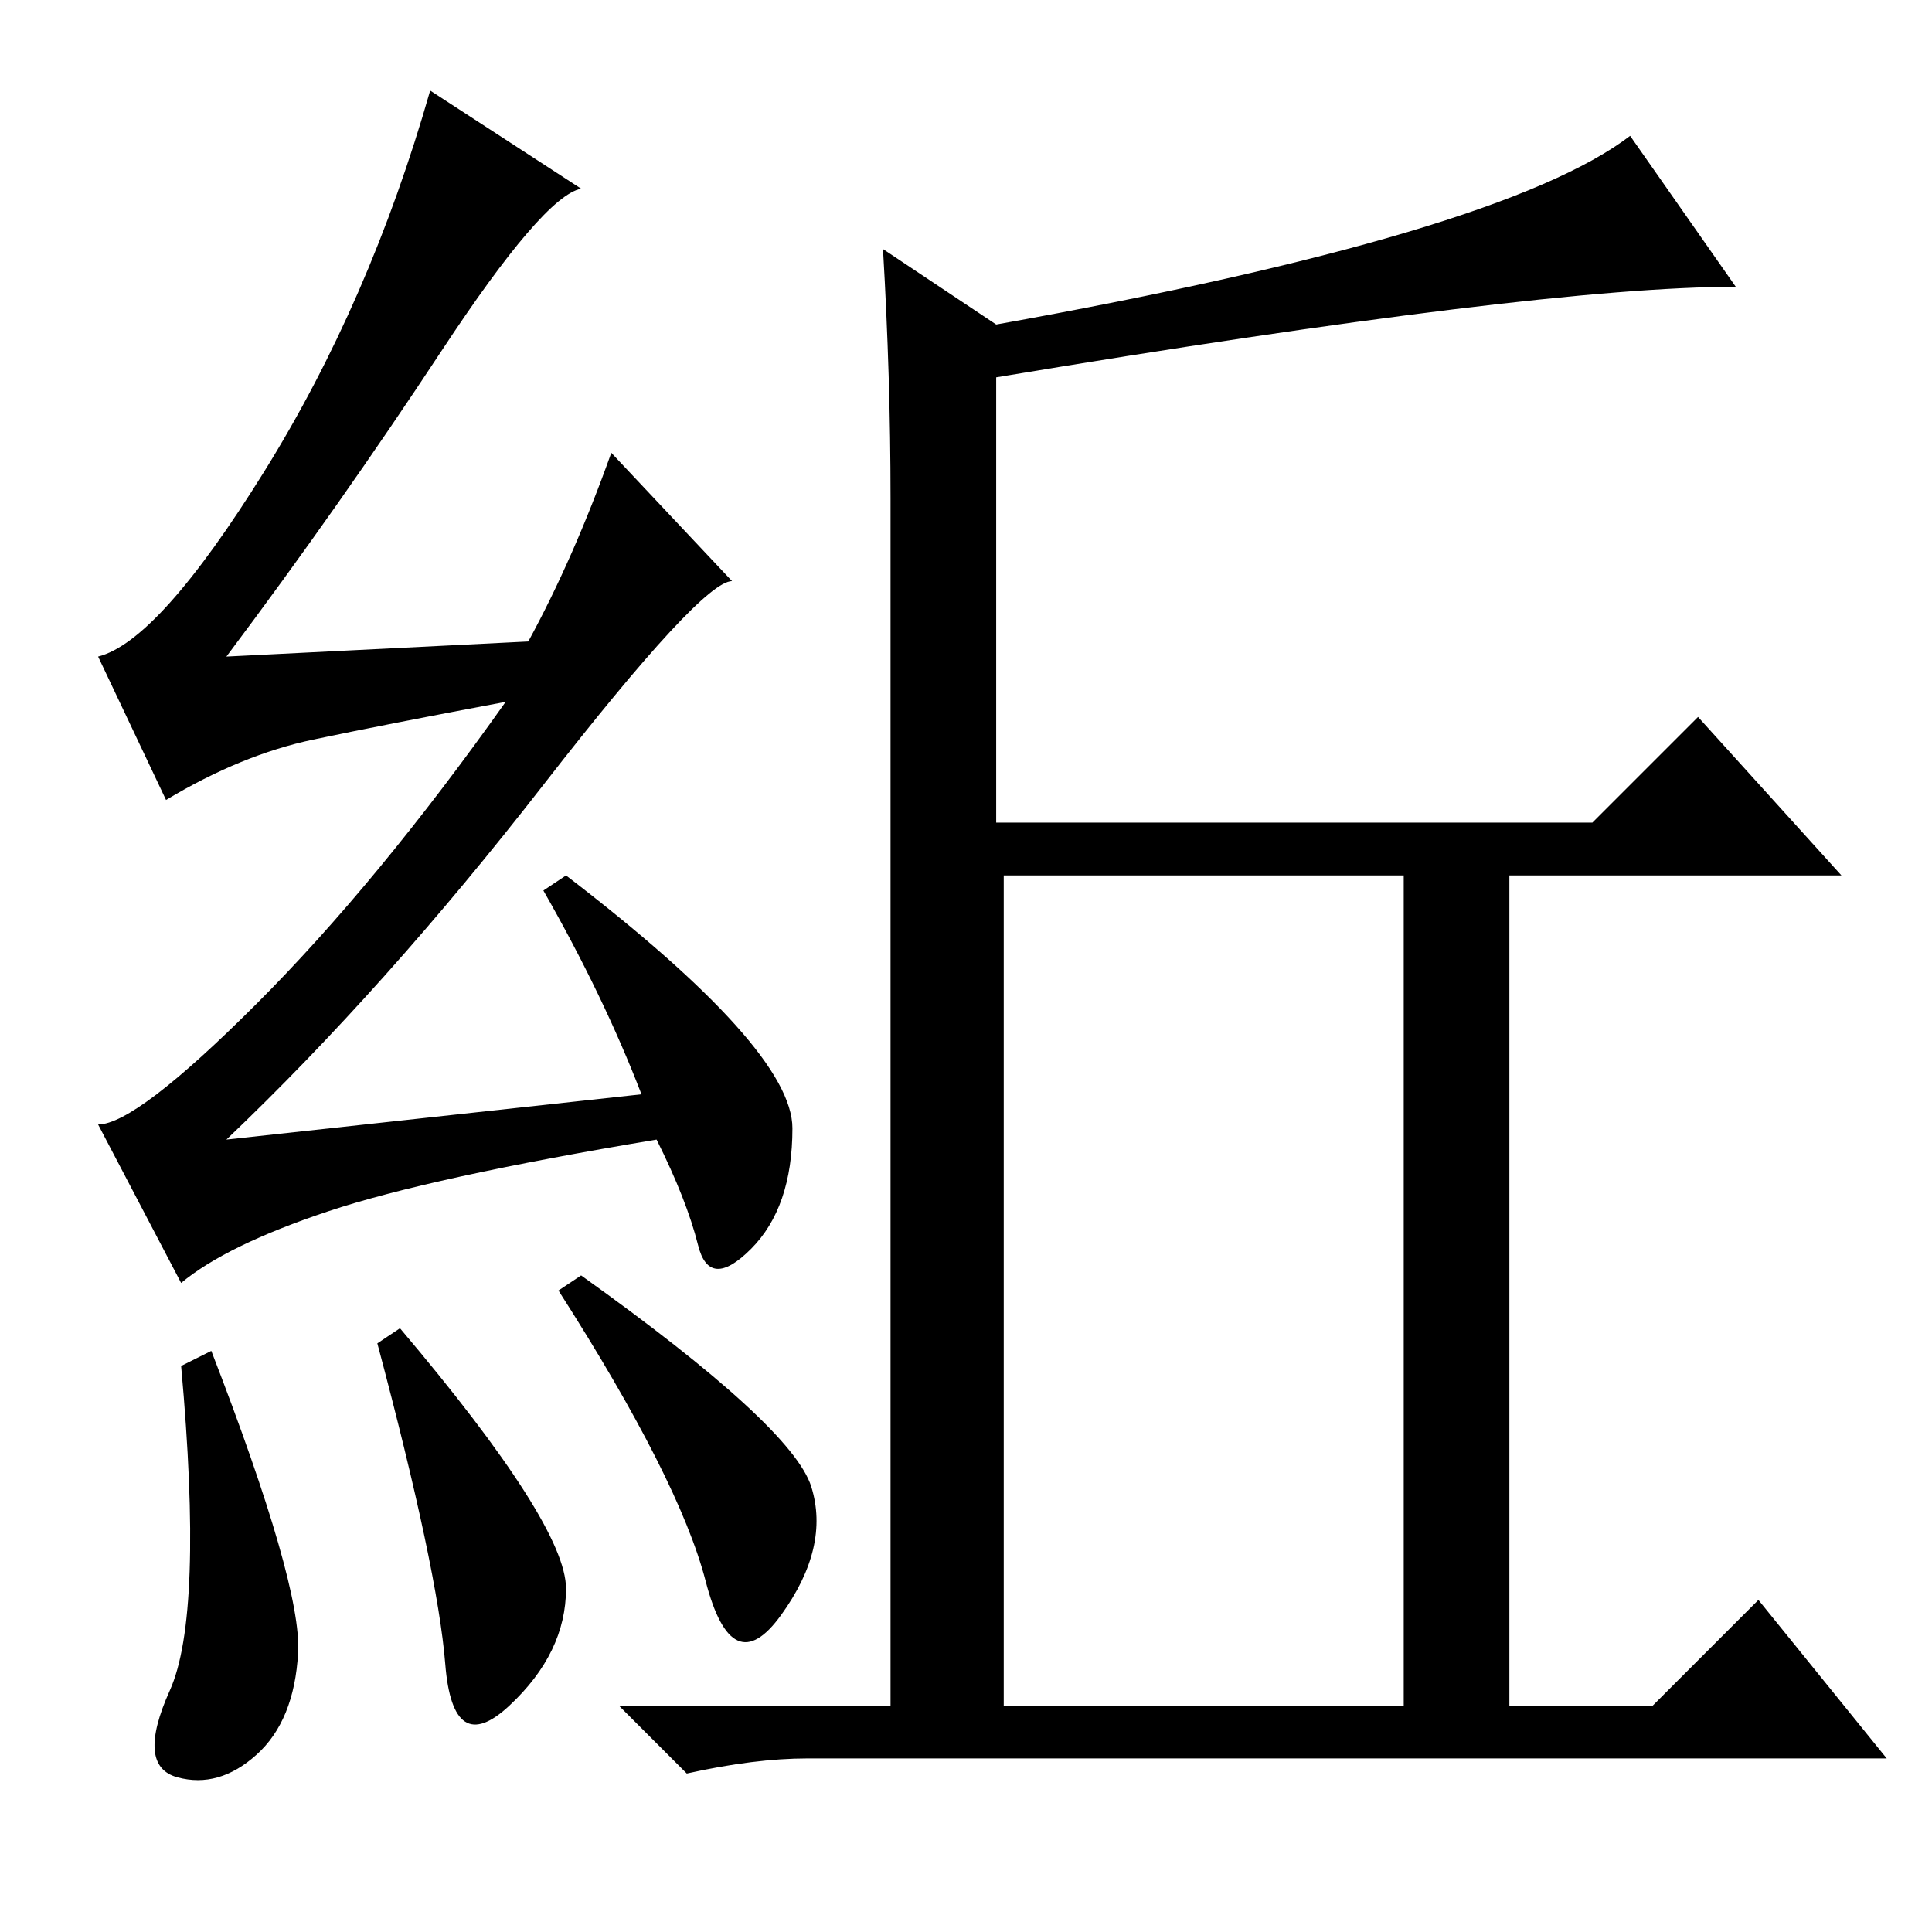 <?xml version="1.0" standalone="no"?>
<!DOCTYPE svg PUBLIC "-//W3C//DTD SVG 1.1//EN" "http://www.w3.org/Graphics/SVG/1.1/DTD/svg11.dtd" >
<svg xmlns="http://www.w3.org/2000/svg" xmlns:xlink="http://www.w3.org/1999/xlink" version="1.1" viewBox="0 -36 256 256">
  <g transform="matrix(1 0 0 -1 0 220)">
   <path fill="currentColor"
d="M28 77q12 -31 11.5 -40t-5.5 -13.5t-10.5 -3t-1 11.5t1.5 43zM53 80q22 -26 22 -34.5t-7.5 -15.5t-8.5 5.5t-9 42.5zM77 87q28 -20 30.5 -28t-4 -17t-10 4.5t-19.5 38.5zM58.5 209.5q-13.5 -20.5 -28.5 -40.5l40 2q6 11 11 25l16 -17q-4 0 -25 -27t-42 -47l55 6
q-5 13 -13 27l3 2q30 -23 30 -33.5t-5.5 -16t-7 0.5t-5.5 14q-30 -5 -43.5 -9.5t-19.5 -9.5l-11 21q5 0 21 16t33 40q-16 -3 -25.5 -5t-19.5 -8l-9 19q8 2 22 24.5t22 50.5l20 -13q-5 -1 -18.5 -21.5zM132 206v-59h79l14 14l19 -21h-44v-110h19l14 14l17 -21h-143
q-7 0 -16 -2l-9 9h36v160q0 16 -1 33l15 -10q67 12 84 25l14 -20q-26 0 -98 -12zM133 30h53v110h-53v-110z" />
  </g>

</svg>
